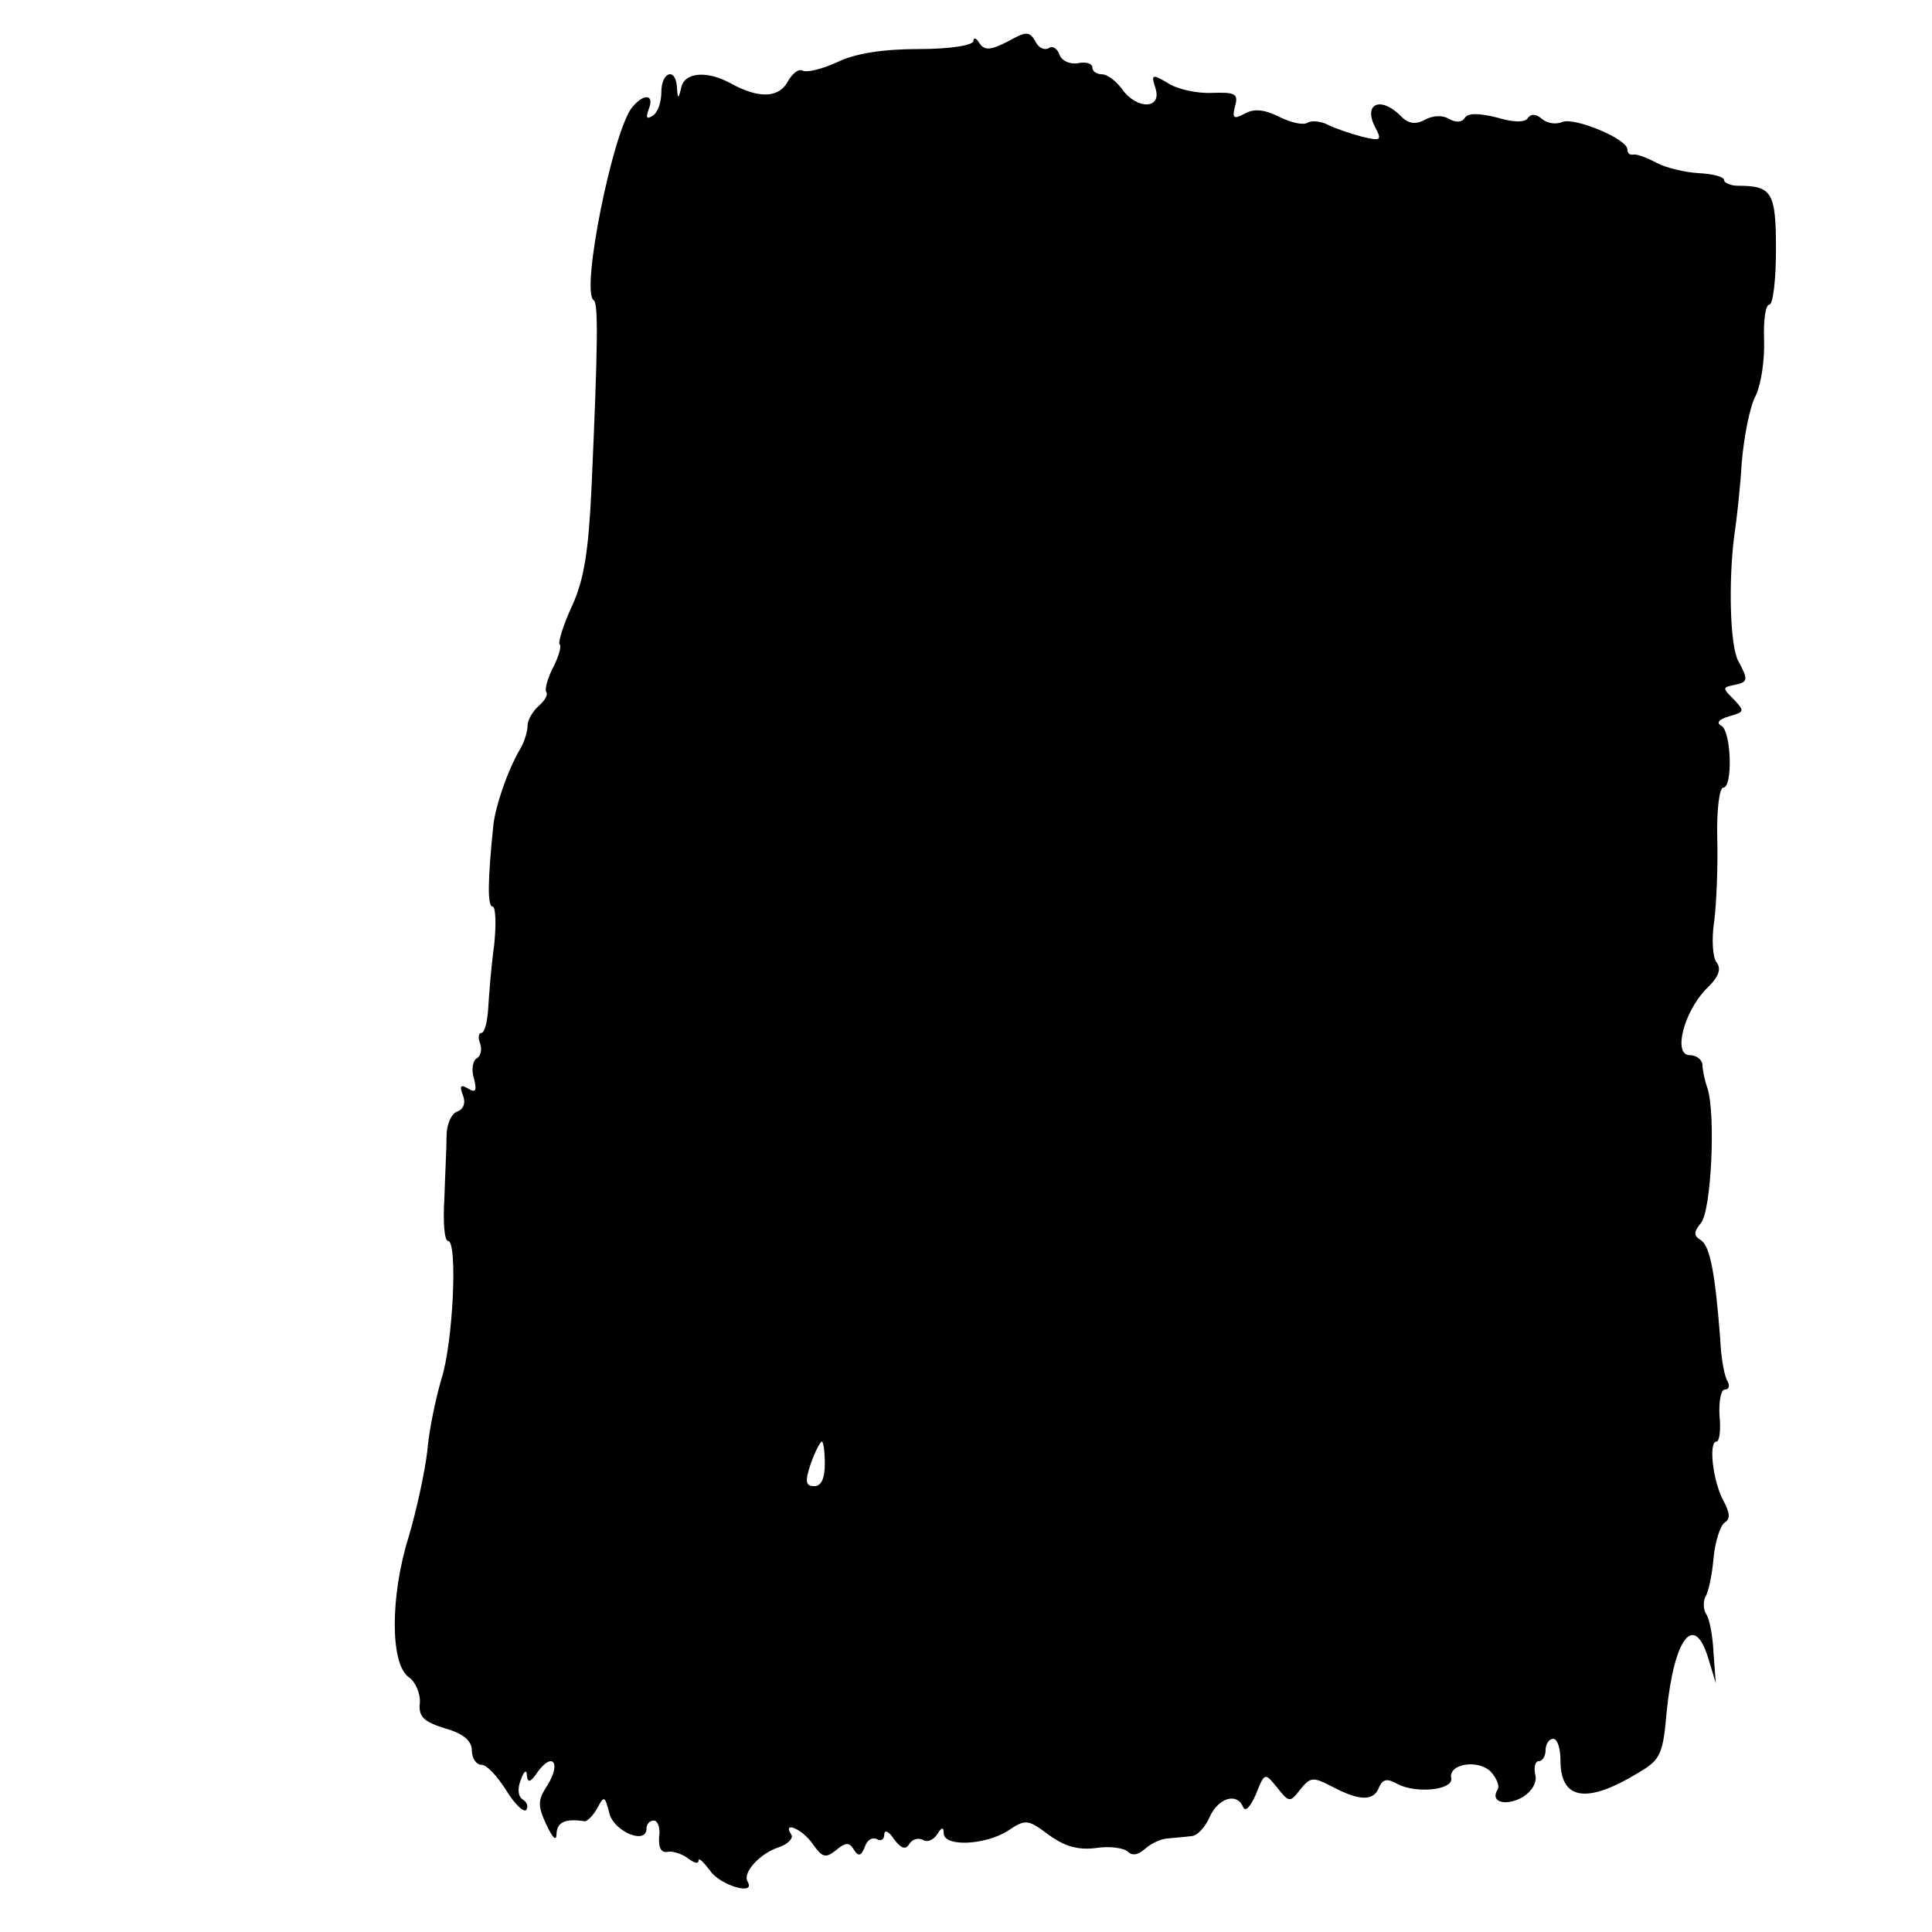 <?xml version="1.0" standalone="no"?>
<!DOCTYPE svg PUBLIC "-//W3C//DTD SVG 20010904//EN"
 "http://www.w3.org/TR/2001/REC-SVG-20010904/DTD/svg10.dtd">
<svg version="1.0" xmlns="http://www.w3.org/2000/svg"
 width="260pt" height="260pt" viewBox="0 0 260 260"
 preserveAspectRatio="xMidYMid meet">
<g transform="translate(0,260) scale(0.1,-0.1)"
fill="#000000" stroke="none">
<path d="M1356 2544 c-24 -12 -31 -12 -38 -2 -4 7 -8 8 -8 3 0 -6 -31 -11 -74
-11 -48 0 -86 -6 -110 -18 -20 -9 -40 -14 -46 -11 -5 3 -14 -4 -20 -15 -12
-22 -39 -23 -77 -2 -31 17 -61 15 -66 -5 -4 -17 -5 -17 -6 0 -2 27 -21 20 -21
-7 0 -14 -5 -28 -12 -32 -8 -5 -9 -2 -5 9 8 20 -6 22 -22 3 -26 -31 -70 -249
-52 -260 6 -4 6 -54 -3 -253 -4 -85 -10 -123 -26 -158 -12 -26 -19 -49 -17
-52 3 -2 -1 -16 -8 -30 -8 -15 -12 -30 -10 -34 3 -4 -2 -12 -10 -19 -8 -7 -15
-19 -15 -26 0 -8 -4 -22 -10 -32 -17 -29 -33 -76 -36 -102 -8 -77 -8 -110 -1
-110 4 0 5 -24 2 -52 -4 -29 -7 -68 -8 -85 -1 -18 -5 -33 -9 -33 -4 0 -5 -6
-2 -14 3 -8 1 -17 -4 -20 -6 -3 -8 -16 -4 -28 4 -16 2 -19 -8 -13 -10 6 -12 4
-7 -9 4 -10 1 -19 -8 -22 -8 -3 -14 -18 -14 -32 0 -15 -2 -53 -3 -85 -2 -31 0
-57 5 -57 13 0 7 -136 -9 -186 -8 -27 -17 -71 -19 -97 -3 -26 -14 -78 -25
-115 -25 -80 -25 -171 0 -189 9 -6 16 -22 15 -35 -2 -18 5 -25 34 -34 25 -7
36 -17 36 -30 0 -10 6 -19 13 -19 7 0 21 -15 33 -34 11 -18 23 -30 27 -27 3 4
2 10 -4 14 -7 4 -8 15 -3 27 4 12 8 14 8 6 1 -11 5 -10 15 5 20 27 31 11 13
-18 -13 -20 -14 -27 -2 -53 9 -19 14 -24 14 -12 1 15 12 20 38 16 3 0 11 7 17
18 9 17 10 16 16 -7 6 -25 50 -43 50 -21 0 6 4 11 10 11 5 0 9 -10 7 -22 -1
-15 3 -22 12 -20 7 1 19 -3 27 -9 8 -6 14 -8 14 -3 0 5 7 -2 16 -14 13 -19 62
-34 50 -14 -7 12 17 38 42 46 12 4 20 12 17 17 -13 19 15 8 29 -13 13 -18 17
-19 31 -8 13 11 18 11 24 1 6 -10 10 -9 15 4 3 9 10 13 16 10 5 -3 10 -1 10 6
0 7 6 5 13 -6 10 -13 16 -15 21 -6 4 6 12 8 18 5 6 -4 14 0 19 7 6 10 9 11 9
2 0 -19 56 -16 86 3 24 16 27 16 55 -5 22 -16 40 -21 64 -18 18 3 38 0 43 -5
6 -6 14 -4 23 4 8 7 22 14 32 14 9 1 23 2 30 3 8 0 19 12 25 26 12 26 37 33
45 13 3 -7 10 1 17 17 12 30 12 30 29 9 16 -20 17 -20 31 -2 14 17 17 17 44 3
36 -19 55 -19 62 0 5 11 11 12 25 4 25 -13 75 -8 72 8 -4 19 35 26 53 9 8 -9
13 -20 9 -25 -10 -17 13 -22 35 -9 12 8 19 20 16 30 -2 10 0 18 5 18 5 0 9 7
9 15 0 8 5 15 10 15 6 0 10 -13 10 -29 0 -54 36 -59 106 -16 29 17 32 25 37
82 10 99 37 134 56 71 l10 -33 -3 40 c-1 22 -5 46 -10 53 -4 6 -4 17 -1 23 4
6 9 29 11 52 2 22 9 44 15 48 8 5 7 13 -2 30 -14 26 -20 79 -9 79 4 0 6 16 4
35 -1 19 2 35 7 35 6 0 7 5 4 11 -4 5 -9 31 -10 57 -7 91 -14 125 -26 133 -10
6 -10 11 0 23 14 17 20 145 9 181 -4 11 -7 26 -7 33 -1 6 -8 12 -17 12 -23 0
-8 58 22 89 17 16 21 27 14 36 -5 6 -7 31 -3 56 3 24 5 74 4 112 -1 37 3 67 8
67 13 0 11 74 -2 83 -8 4 -4 9 10 13 21 6 21 7 6 23 -15 15 -15 16 0 19 20 4
20 7 6 33 -11 21 -13 108 -5 169 3 19 8 64 10 98 3 35 11 76 19 90 7 15 12 48
11 75 -1 26 2 47 7 47 5 0 9 33 9 74 0 77 -5 86 -51 86 -10 0 -19 4 -19 8 0 4
-15 8 -34 9 -18 1 -44 7 -57 14 -13 7 -27 12 -31 11 -5 -1 -8 2 -8 7 0 14 -70
43 -87 37 -9 -4 -21 -2 -28 4 -8 7 -15 7 -19 1 -4 -6 -19 -6 -42 1 -25 6 -39
6 -43 -1 -4 -6 -12 -6 -21 -1 -8 5 -21 5 -32 -1 -13 -7 -23 -6 -34 6 -27 26
-50 15 -33 -17 9 -17 7 -18 -18 -12 -15 4 -36 11 -46 16 -9 5 -22 6 -27 3 -6
-4 -23 0 -39 8 -20 10 -34 11 -46 4 -15 -8 -17 -6 -13 10 5 17 0 19 -31 18
-20 -1 -47 5 -59 13 -22 13 -23 12 -17 -7 9 -28 -25 -29 -45 -1 -8 11 -20 20
-27 20 -7 0 -13 4 -13 9 0 6 -9 8 -19 6 -11 -2 -22 3 -25 11 -3 9 -10 13 -15
9 -6 -3 -14 1 -18 10 -8 13 -12 13 -37 -1z m-246 -1914 c0 -20 -5 -30 -14 -30
-12 0 -13 6 -5 30 6 17 13 30 15 30 2 0 4 -13 4 -30z"/>
</g>
</svg>
